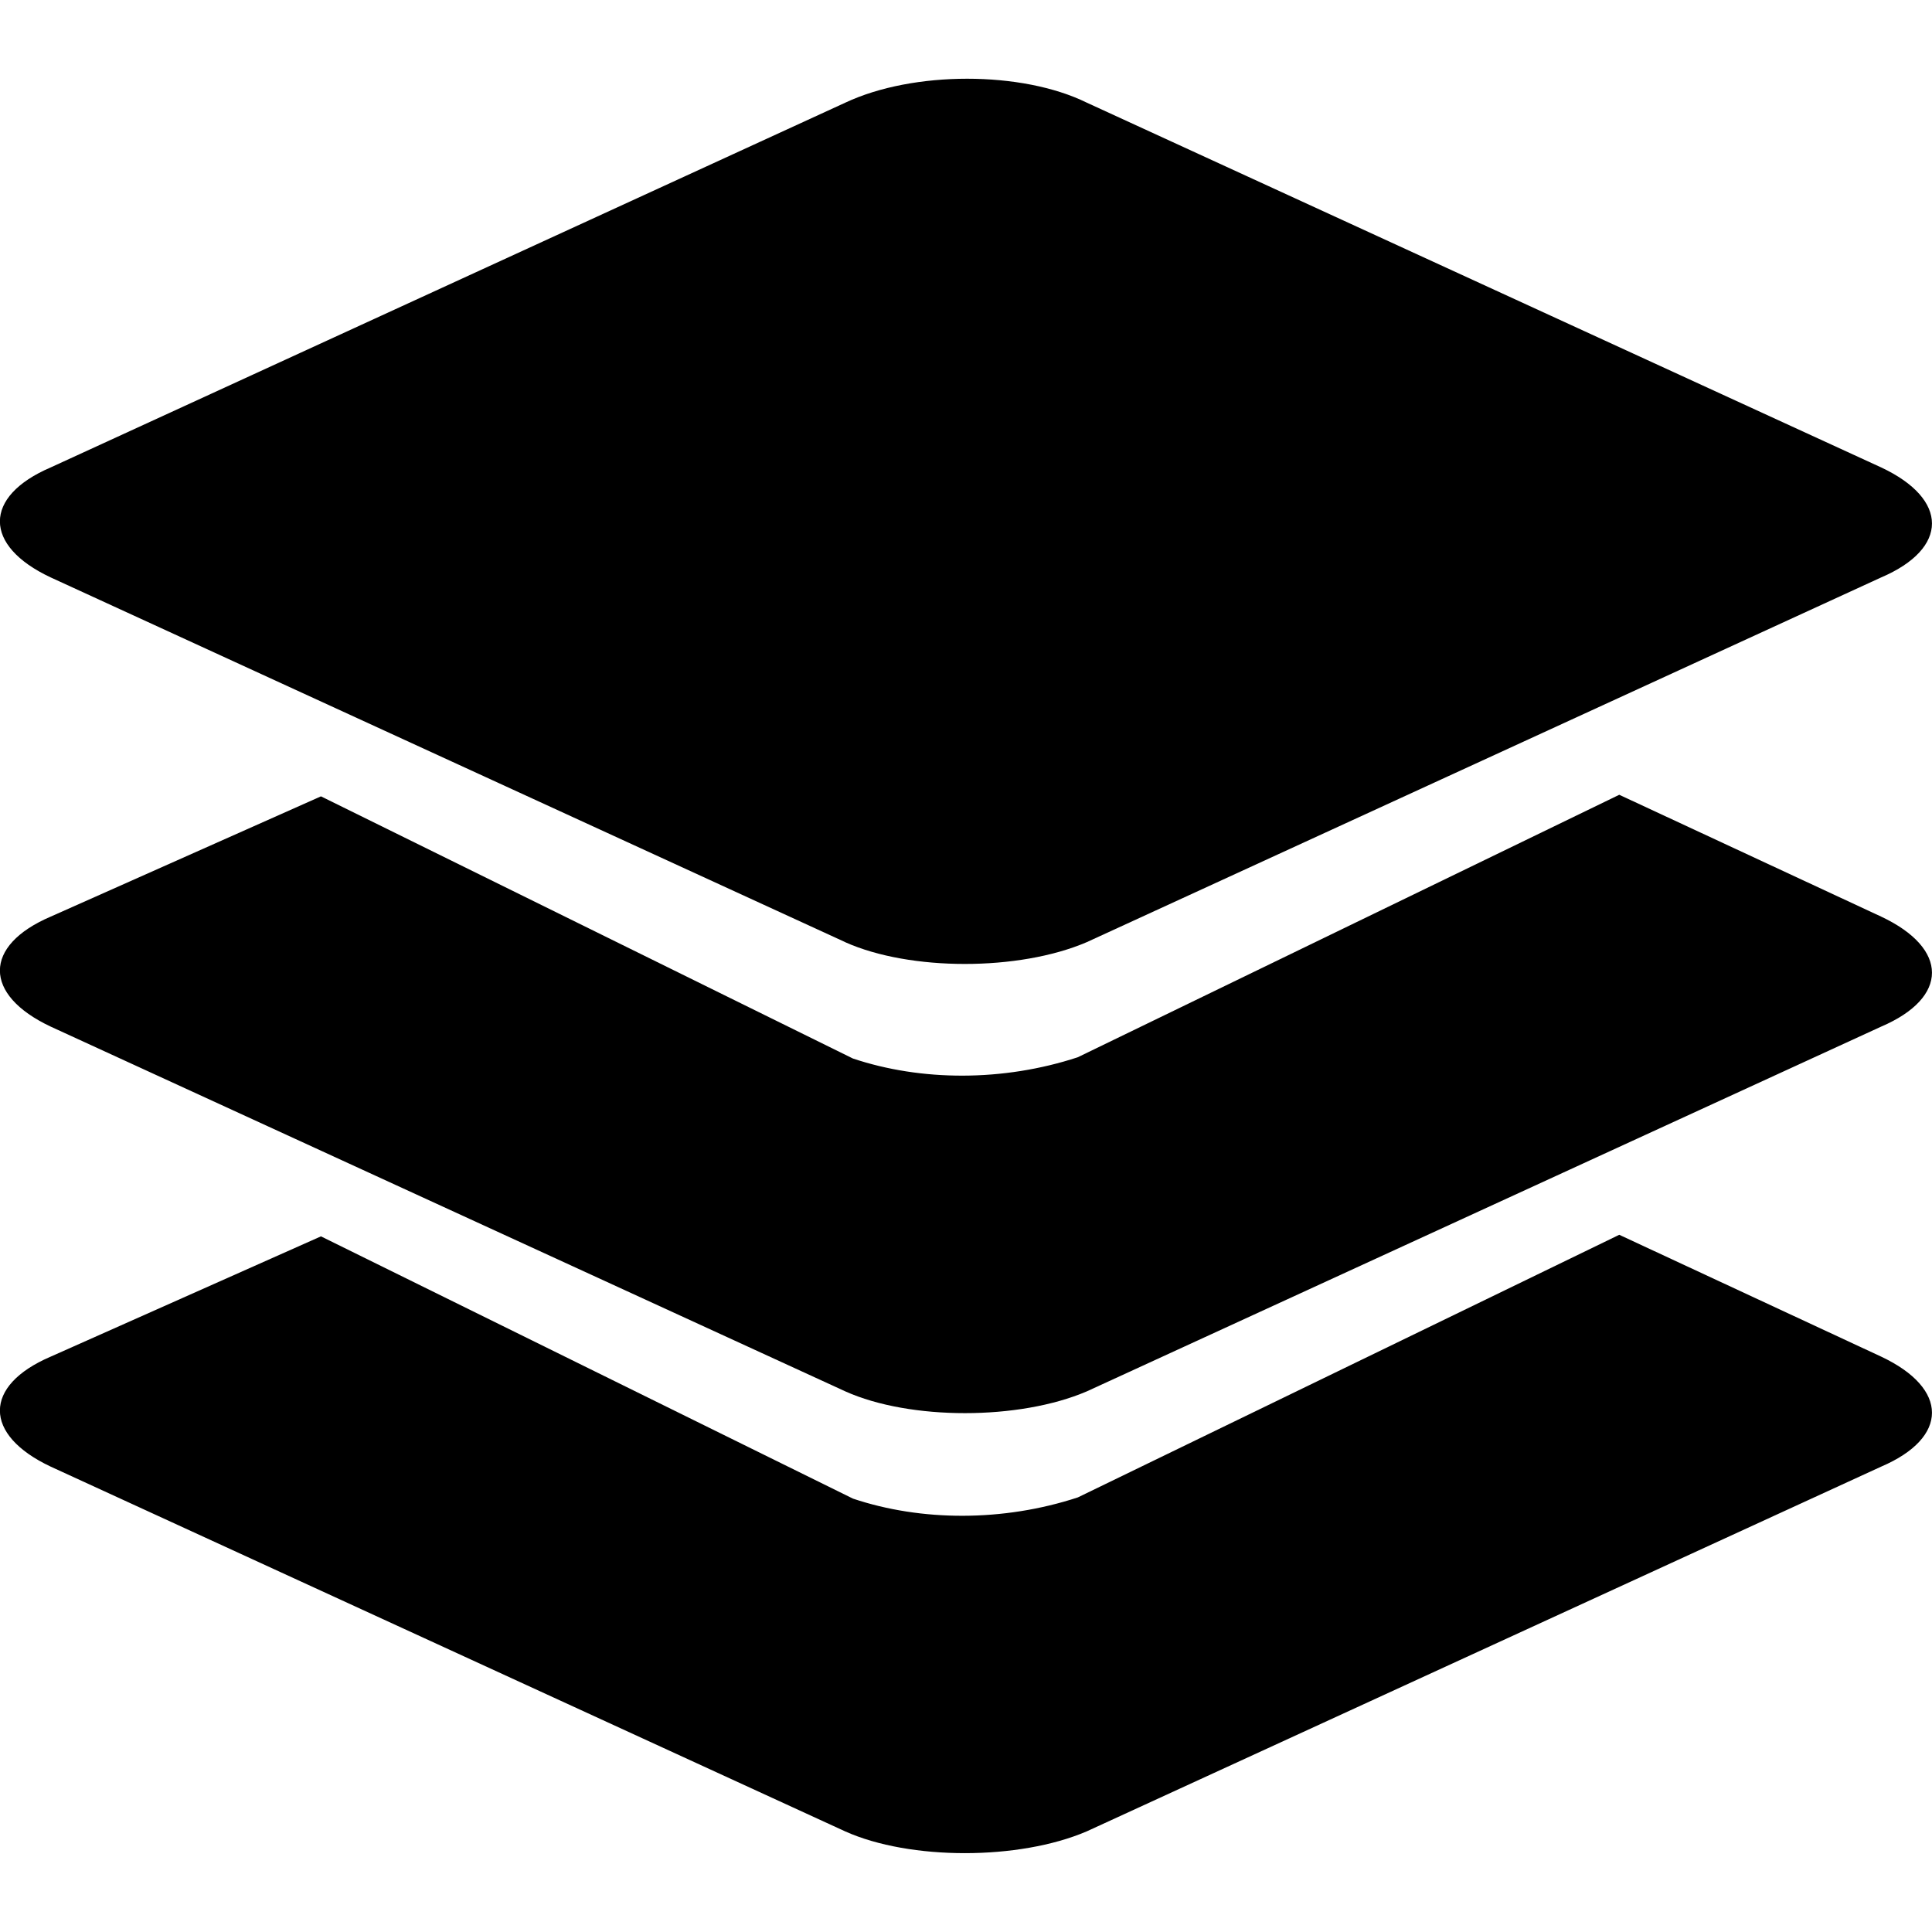 <?xml version="1.0" encoding="UTF-8" standalone="no"?>
<svg
   height="16"
   viewBox="0 0 16 16"
   width="16"
   version="1.1"
   id="svg66"
   xmlns="http://www.w3.org/2000/svg"
   xmlns:svg="http://www.w3.org/2000/svg">
  <defs
     id="defs70" />
  <linearGradient
     id="a"
     gradientUnits="userSpaceOnUse"
     x1="1.233"
     x2="127.231"
     y1="94.961"
     y2="94.961">
    <stop
       offset="0.431"
       stop-color="#da310b"
       id="stop2" />
    <stop
       offset="0.5"
       stop-color="#f94106"
       id="stop4" />
    <stop
       offset="0.569"
       stop-color="#d9310c"
       id="stop6" />
  </linearGradient>
  <linearGradient
     id="b"
     gradientUnits="userSpaceOnUse"
     x1="64.009"
     x2="63.963"
     y1="120.497"
     y2="65.709">
    <stop
       offset="0"
       stop-color="#f84707"
       id="stop9" />
    <stop
       offset="1"
       stop-color="#c53907"
       id="stop11" />
  </linearGradient>
  <linearGradient
     id="c"
     gradientUnits="userSpaceOnUse"
     x1="64.16"
     x2="64.024"
     y1="123.413"
     y2="61.621">
    <stop
       offset="0"
       stop-color="#de3d07"
       id="stop14" />
    <stop
       offset="1"
       stop-color="#ab3007"
       id="stop16" />
  </linearGradient>
  <linearGradient
     id="d"
     gradientUnits="userSpaceOnUse"
     x1="1.235"
     x2="127.23"
     y1="65.532"
     y2="65.532">
    <stop
       offset="0.433"
       stop-color="#72b418"
       id="stop19" />
    <stop
       offset="0.499"
       stop-color="#91c91d"
       id="stop21" />
    <stop
       offset="0.569"
       stop-color="#72b418"
       id="stop23" />
  </linearGradient>
  <linearGradient
     id="e"
     gradientUnits="userSpaceOnUse"
     x1="63.995"
     x2="64.059"
     y1="90.594"
     y2="34.819">
    <stop
       offset="0"
       stop-color="#a1d926"
       id="stop26" />
    <stop
       offset="1"
       stop-color="#83b01c"
       id="stop28" />
  </linearGradient>
  <linearGradient
     id="f"
     gradientUnits="userSpaceOnUse"
     x1="64.104"
     x2="64.067"
     y1="92.274"
     y2="31.86">
    <stop
       offset="0"
       stop-color="#8bb82e"
       id="stop31" />
    <stop
       offset="1"
       stop-color="#6d8f24"
       id="stop33" />
  </linearGradient>
  <linearGradient
     id="g"
     gradientUnits="userSpaceOnUse"
     x1="1.231"
     x2="127.23"
     y1="37.038"
     y2="37.038">
    <stop
       offset="0.427"
       stop-color="#1d90c9"
       id="stop36" />
    <stop
       offset="0.5"
       stop-color="#22a7dd"
       id="stop38" />
    <stop
       offset="0.569"
       stop-color="#1d8fc8"
       id="stop40" />
  </linearGradient>
  <linearGradient
     id="h"
     gradientUnits="userSpaceOnUse"
     x1="63.999"
     x2="63.973"
     y1="62.282"
     y2="5.186">
    <stop
       offset="0"
       stop-color="#4db9e5"
       id="stop43" />
    <stop
       offset="1"
       stop-color="#23a5dc"
       id="stop45" />
  </linearGradient>
  <path
     d="m 2.658,10.239 -2.238,0.996 c -0.561,0.24 -0.561,0.647 0,0.911 l 6.58,3.021 c 0.536,0.24 1.438,0.24 1.999,0 l 6.58,-3.021 c 0.561,-0.24 0.561,-0.647 0,-0.911 L 13.41,10.226 8.926,12.401 c -0.619,0.203 -1.298,0.199 -1.862,0.01 z"
     fill="url(#e)"
     id="path500"
     style="fill:#000000;fill-opacity:1;fill-rule:evenodd;stroke-width:0.127" />
  <path
     d="m 2.658,6.595 -2.238,0.996 c -0.561,0.24 -0.561,0.647 0,0.911 L 7.001,11.523 c 0.536,0.24 1.438,0.24 1.999,0 L 15.579,8.502 c 0.561,-0.24 0.561,-0.647 0,-0.911 l -2.169,-1.009 -4.485,2.174 c -0.619,0.203 -1.298,0.199 -1.862,0.01 z"
     fill="url(#e)"
     id="path56"
     style="fill:#000000;fill-opacity:1;fill-rule:evenodd;stroke-width:0.127" />
  <path
     d="M 7.001,7.803 0.42,4.782 c -0.561,-0.263 -0.561,-0.671 0,-0.911 L 7.001,0.85 c 0.561,-0.264 1.462,-0.264 1.999,0 L 15.579,3.871 c 0.561,0.263 0.561,0.671 0,0.911 L 8.999,7.803 c -0.561,0.24 -1.462,0.24 -1.999,0 z m 0,0"
     fill="url(#h)"
     id="path62"
     style="fill:#000000;fill-opacity:1;fill-rule:evenodd;stroke-width:0.127" />
</svg>
